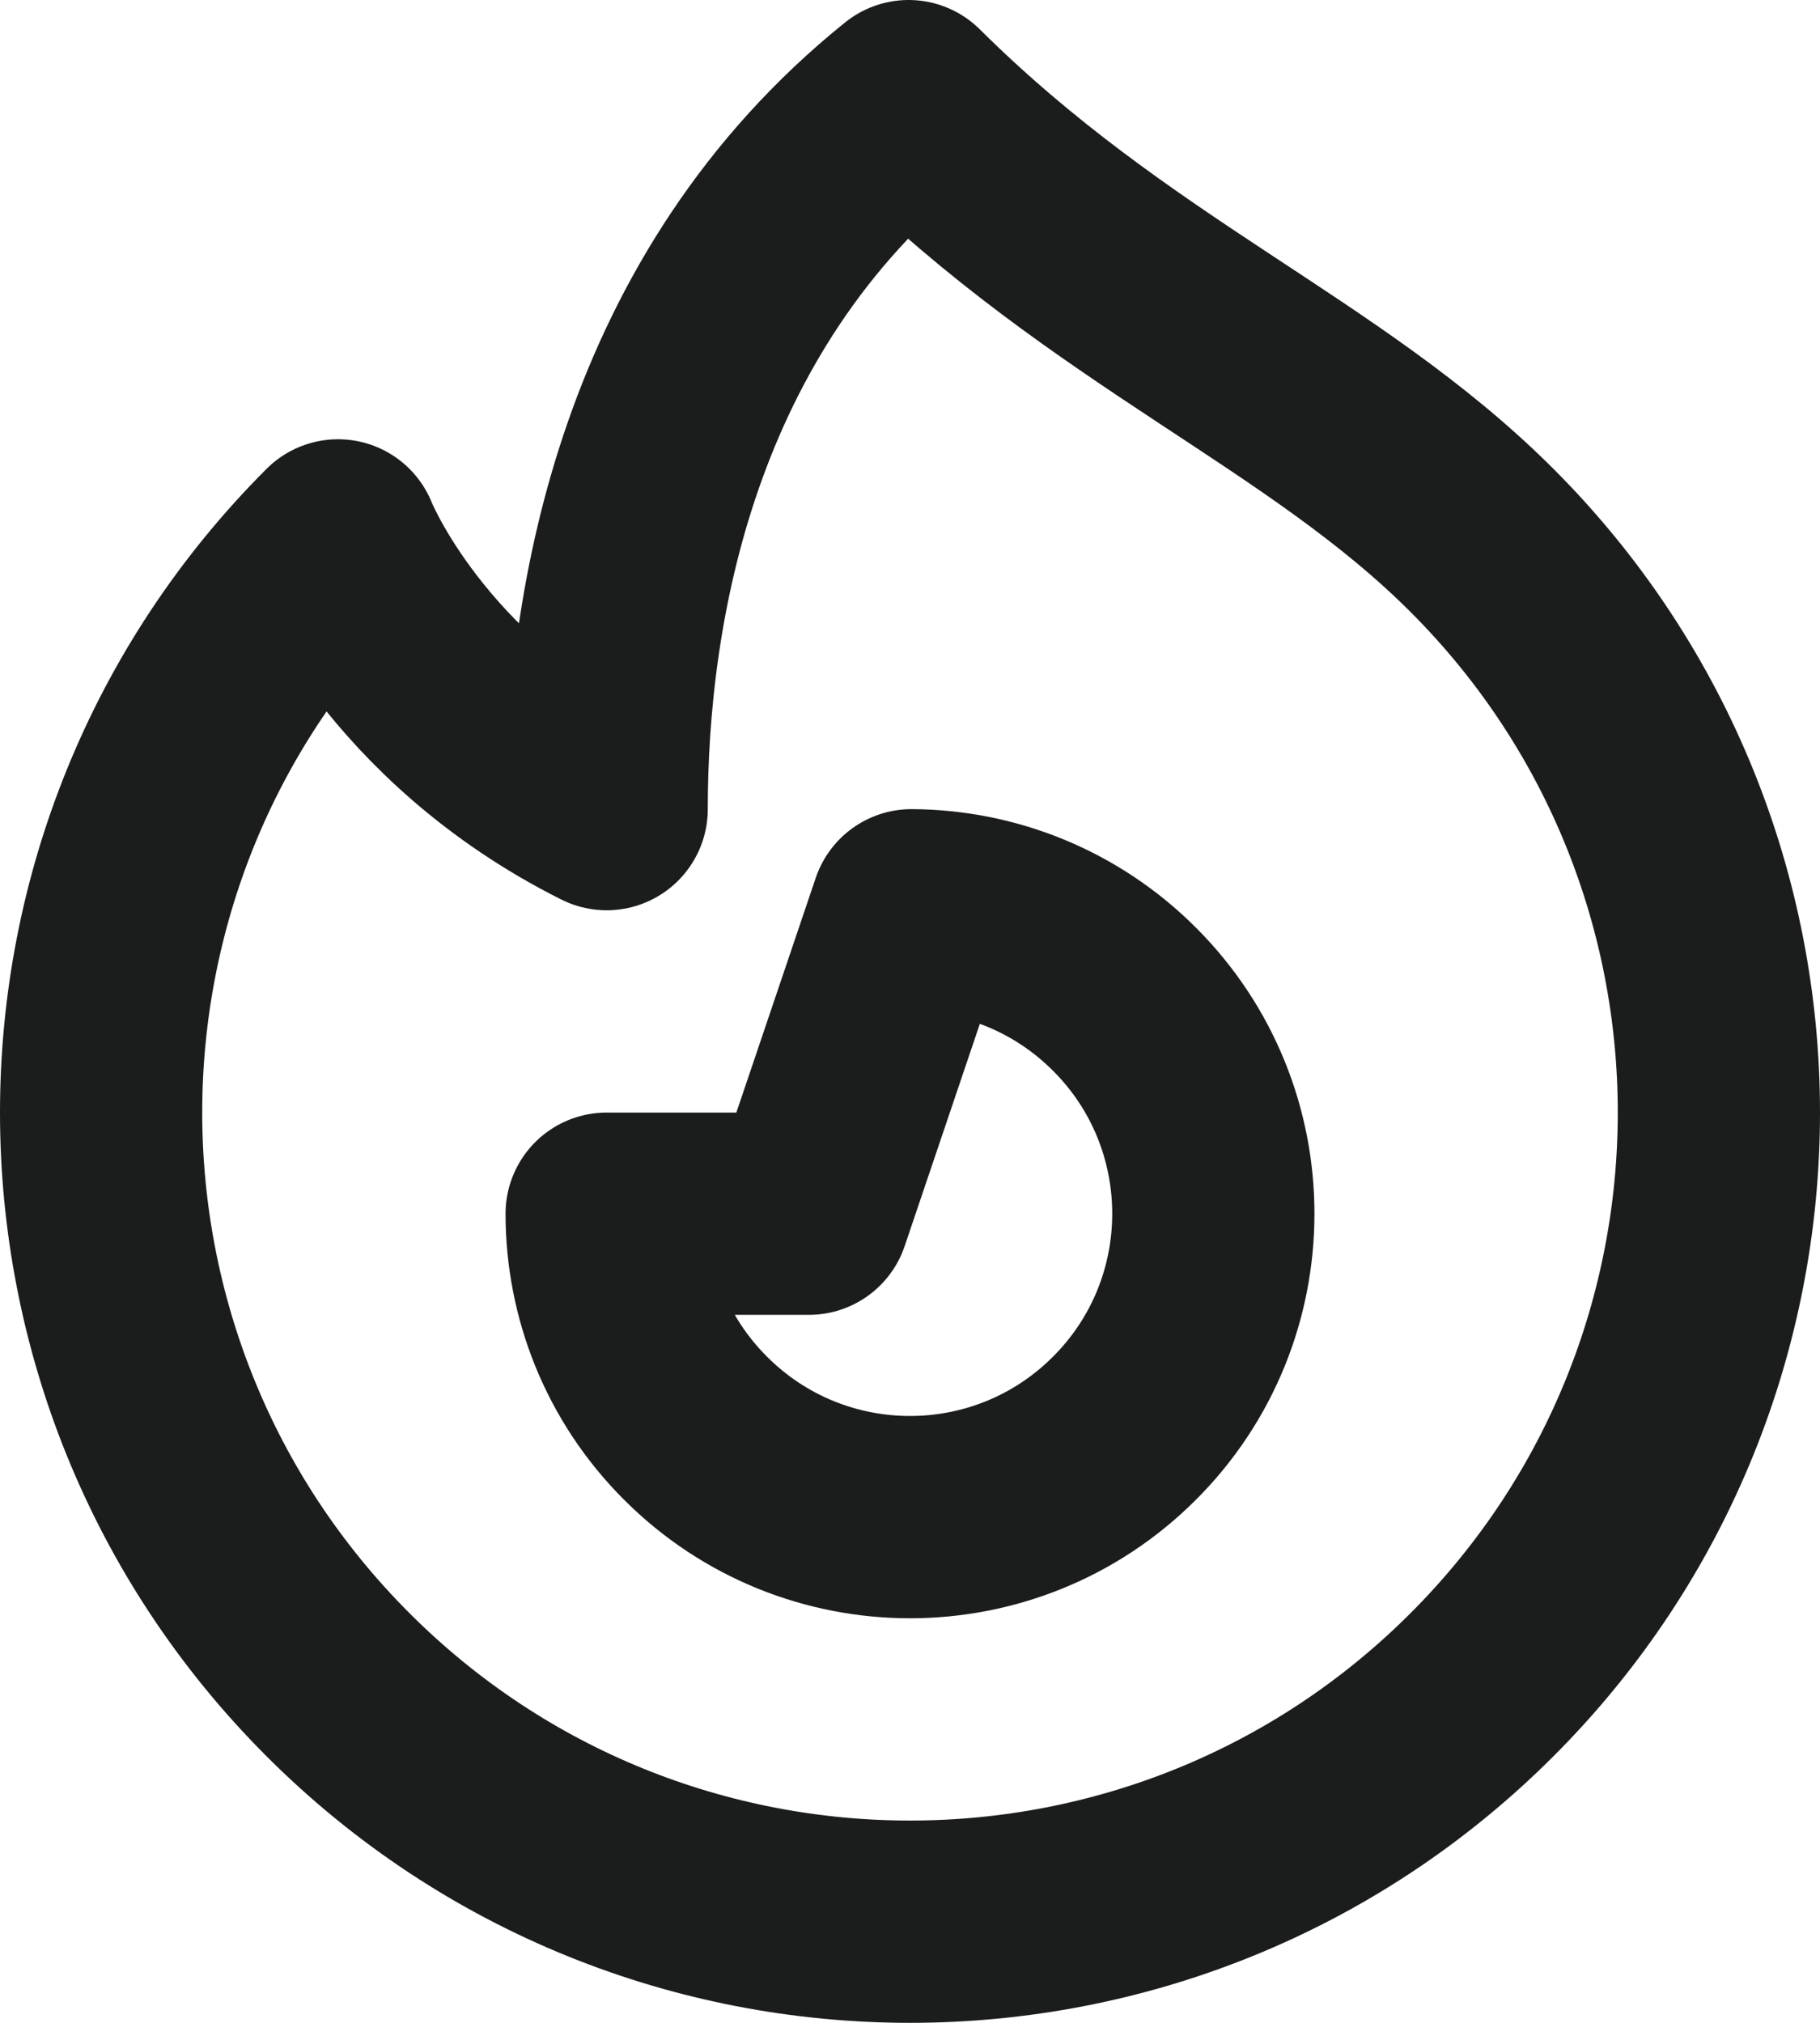 <svg width="18" height="20" viewBox="0 0 18 20" fill="none" xmlns="http://www.w3.org/2000/svg">
<g id="Icon">
<path d="M14.657 16.657C11.533 19.781 6.467 19.781 3.343 16.657C1.781 15.095 1 13.047 1 11C1 8.953 1.781 6.905 3.343 5.343C3.343 5.343 4 7 6 8C6 6 6.5 3 8.986 1C11 3 13.091 3.777 14.657 5.343C16.219 6.905 17 8.953 17 11C17 13.047 16.219 15.095 14.657 16.657Z" stroke="#1B1C1C" stroke-width="2" stroke-linecap="round" stroke-linejoin="round"/>
<path d="M6.879 14.121C8.05 15.293 9.95 15.293 11.121 14.121C11.707 13.536 12 12.768 12 12C12 11.232 11.707 10.464 11.121 9.879C10.539 9.297 9.777 9.004 9.015 9L8 12L6 12C6 12.768 6.293 13.536 6.879 14.121Z" stroke="#1B1C1C" stroke-width="2" stroke-linecap="round" stroke-linejoin="round"/>
</g>
</svg>

